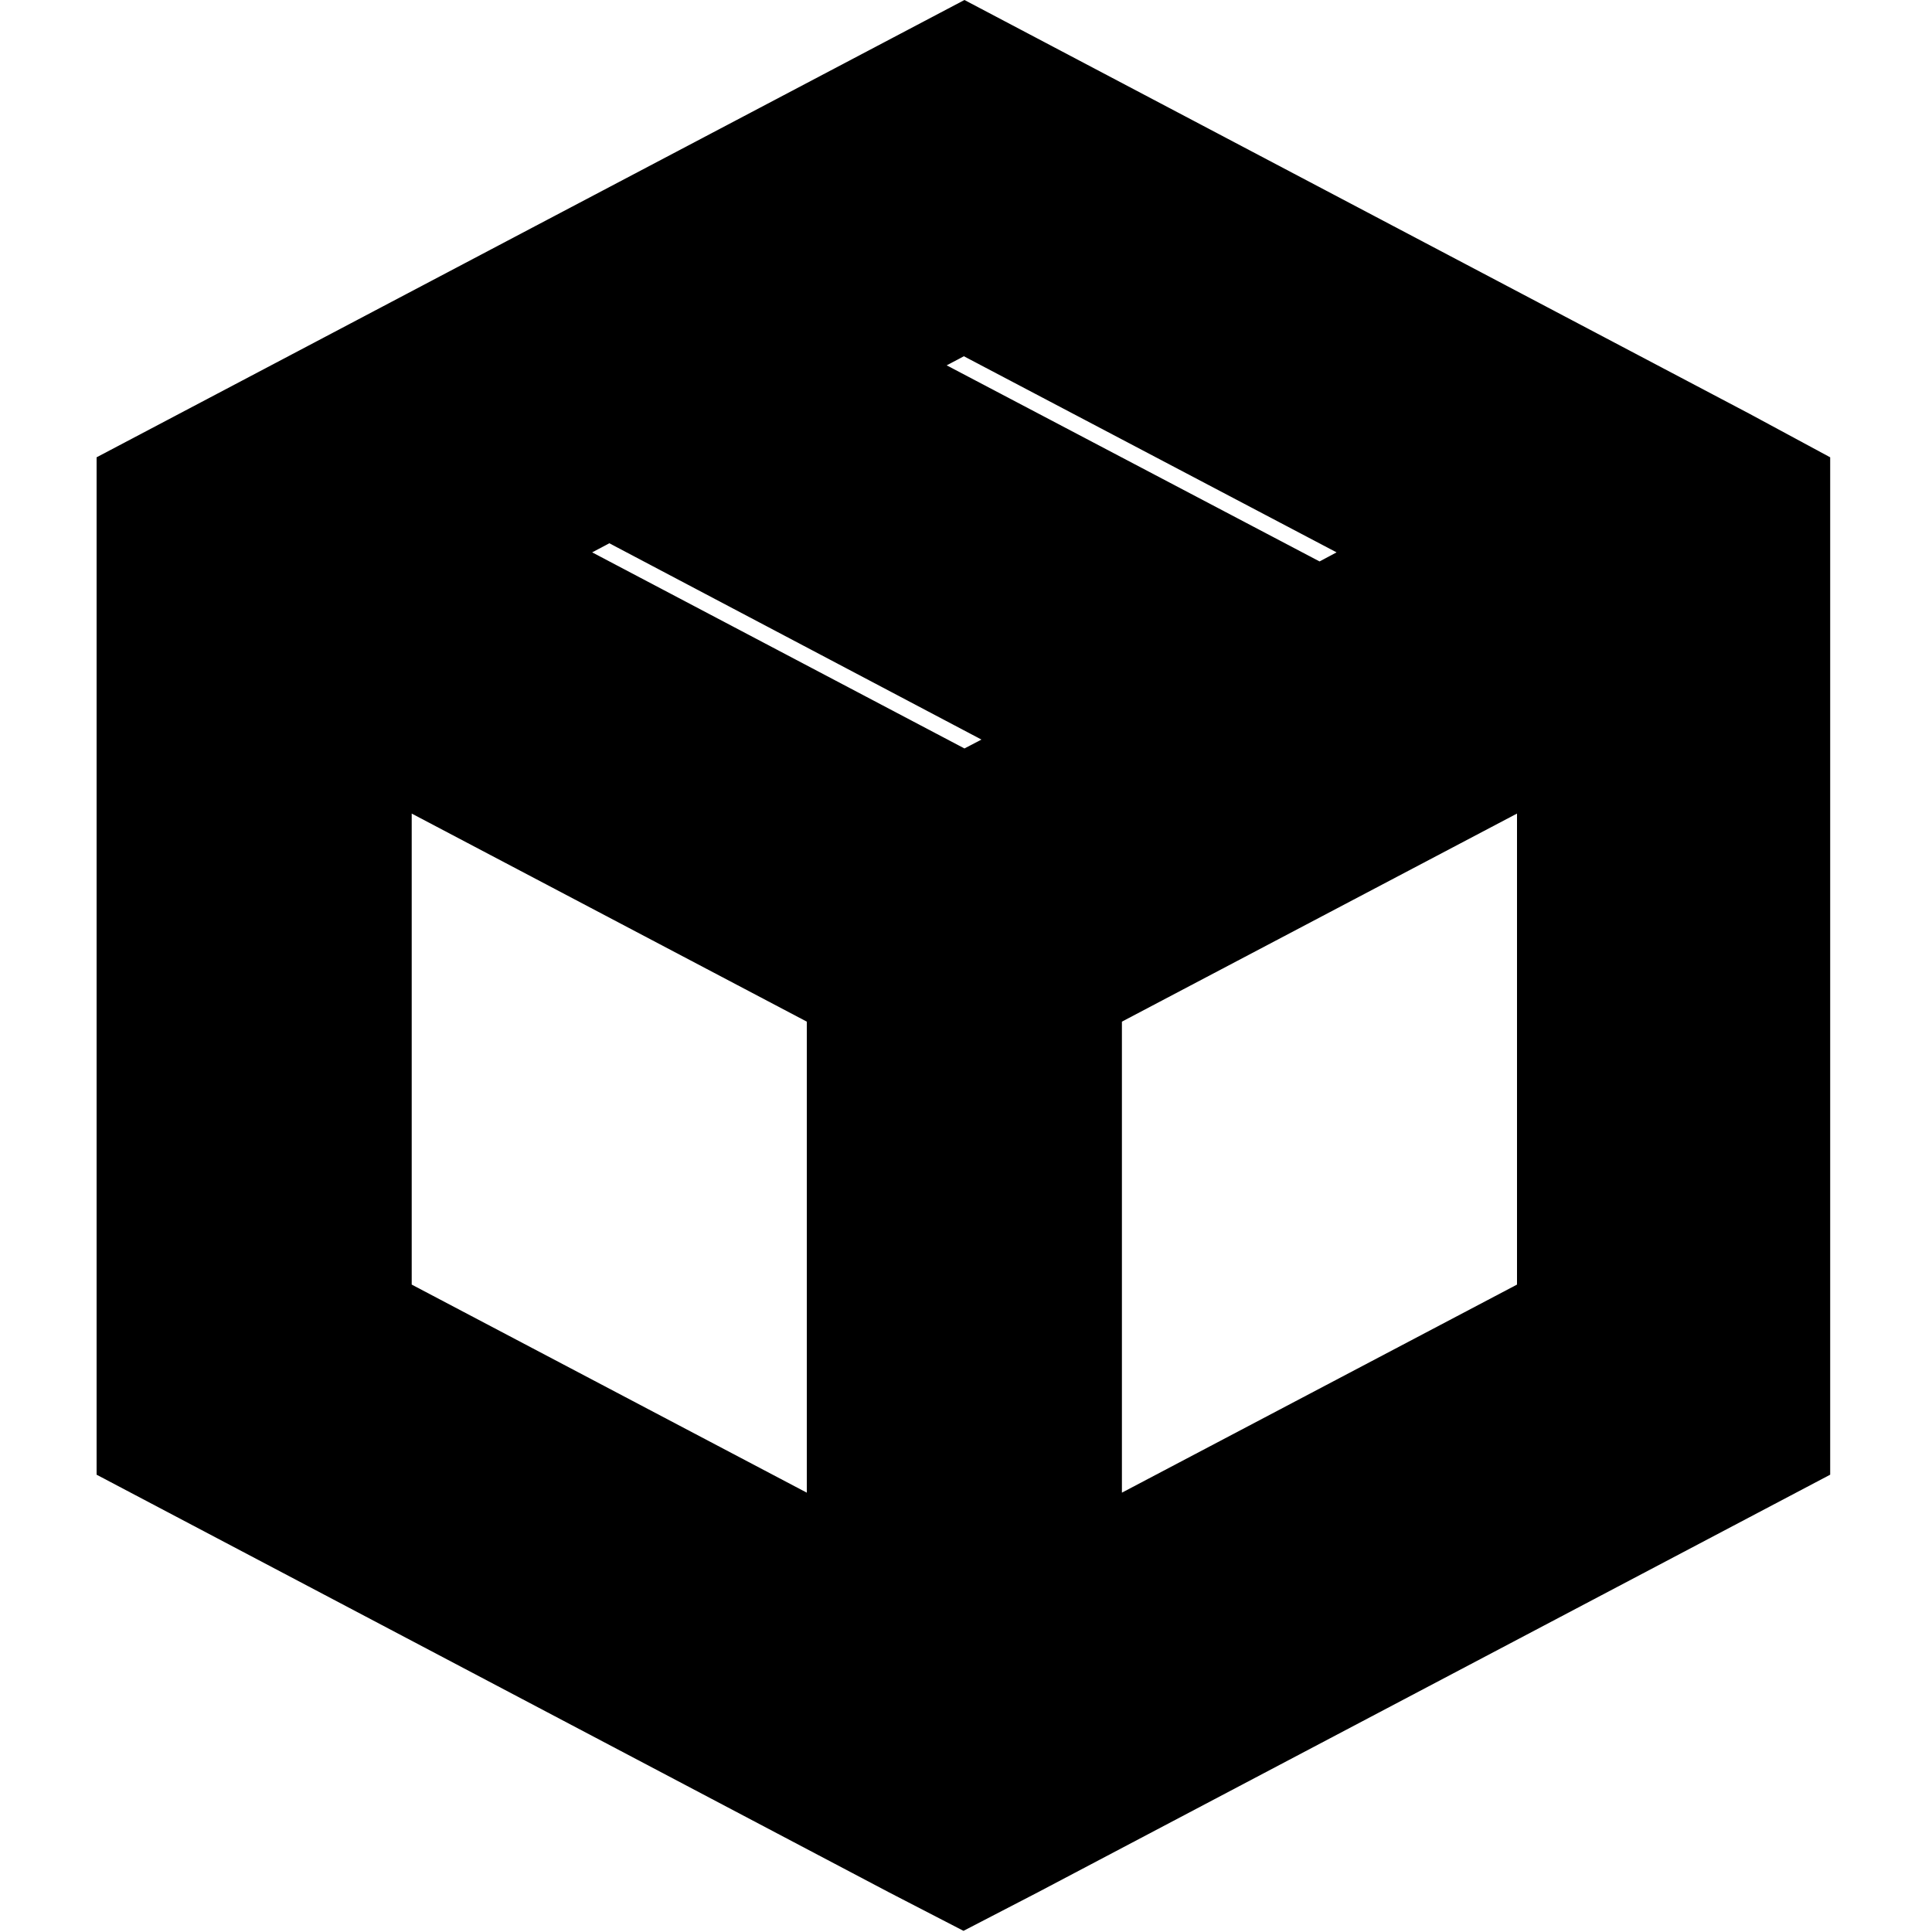 <?xml version="1.0" encoding="UTF-8"?>
<svg width="100px" height="100px" viewBox="0 0 100 100" version="1.1" xmlns="http://www.w3.org/2000/svg" xmlns:xlink="http://www.w3.org/1999/xlink">
    <!-- Generator: Sketch 57.1 (83088) - https://sketch.com -->
    <title>solid/box-solid</title>
    <desc>Created with Sketch.</desc>
    <g id="solid/box" stroke="none" stroke-width="1" fill="none" fill-rule="evenodd">
        <path d="M90.54,21.41 L90.54,21.41 L49.92,-4.9999997e-08 L27.69,11.71 L27.69,11.71 L5,23.67 L5,76.33 L46,97.94 L46,97.94 L49.87,99.94 L53.73,97.94 L53.73,97.94 L94.73,76.33 L94.73,23.67 L90.54,21.41 Z M41.76,77.26 L21.31,66.49 L21.31,42.11 L41.76,52.88 L41.76,77.26 Z M49.92,38.74 L30.65,28.59 L31.54,28.12 L50.8,38.28 L49.92,38.74 Z M49,18.91 L49.89,18.44 L69.18,28.59 L68.3,29.06 L49,18.91 Z M78.52,66.49 L58.07,77.26 L58.07,52.88 L78.52,42.11 L78.52,66.49 Z" id="box" fill="#000000"></path>
    </g>
</svg>